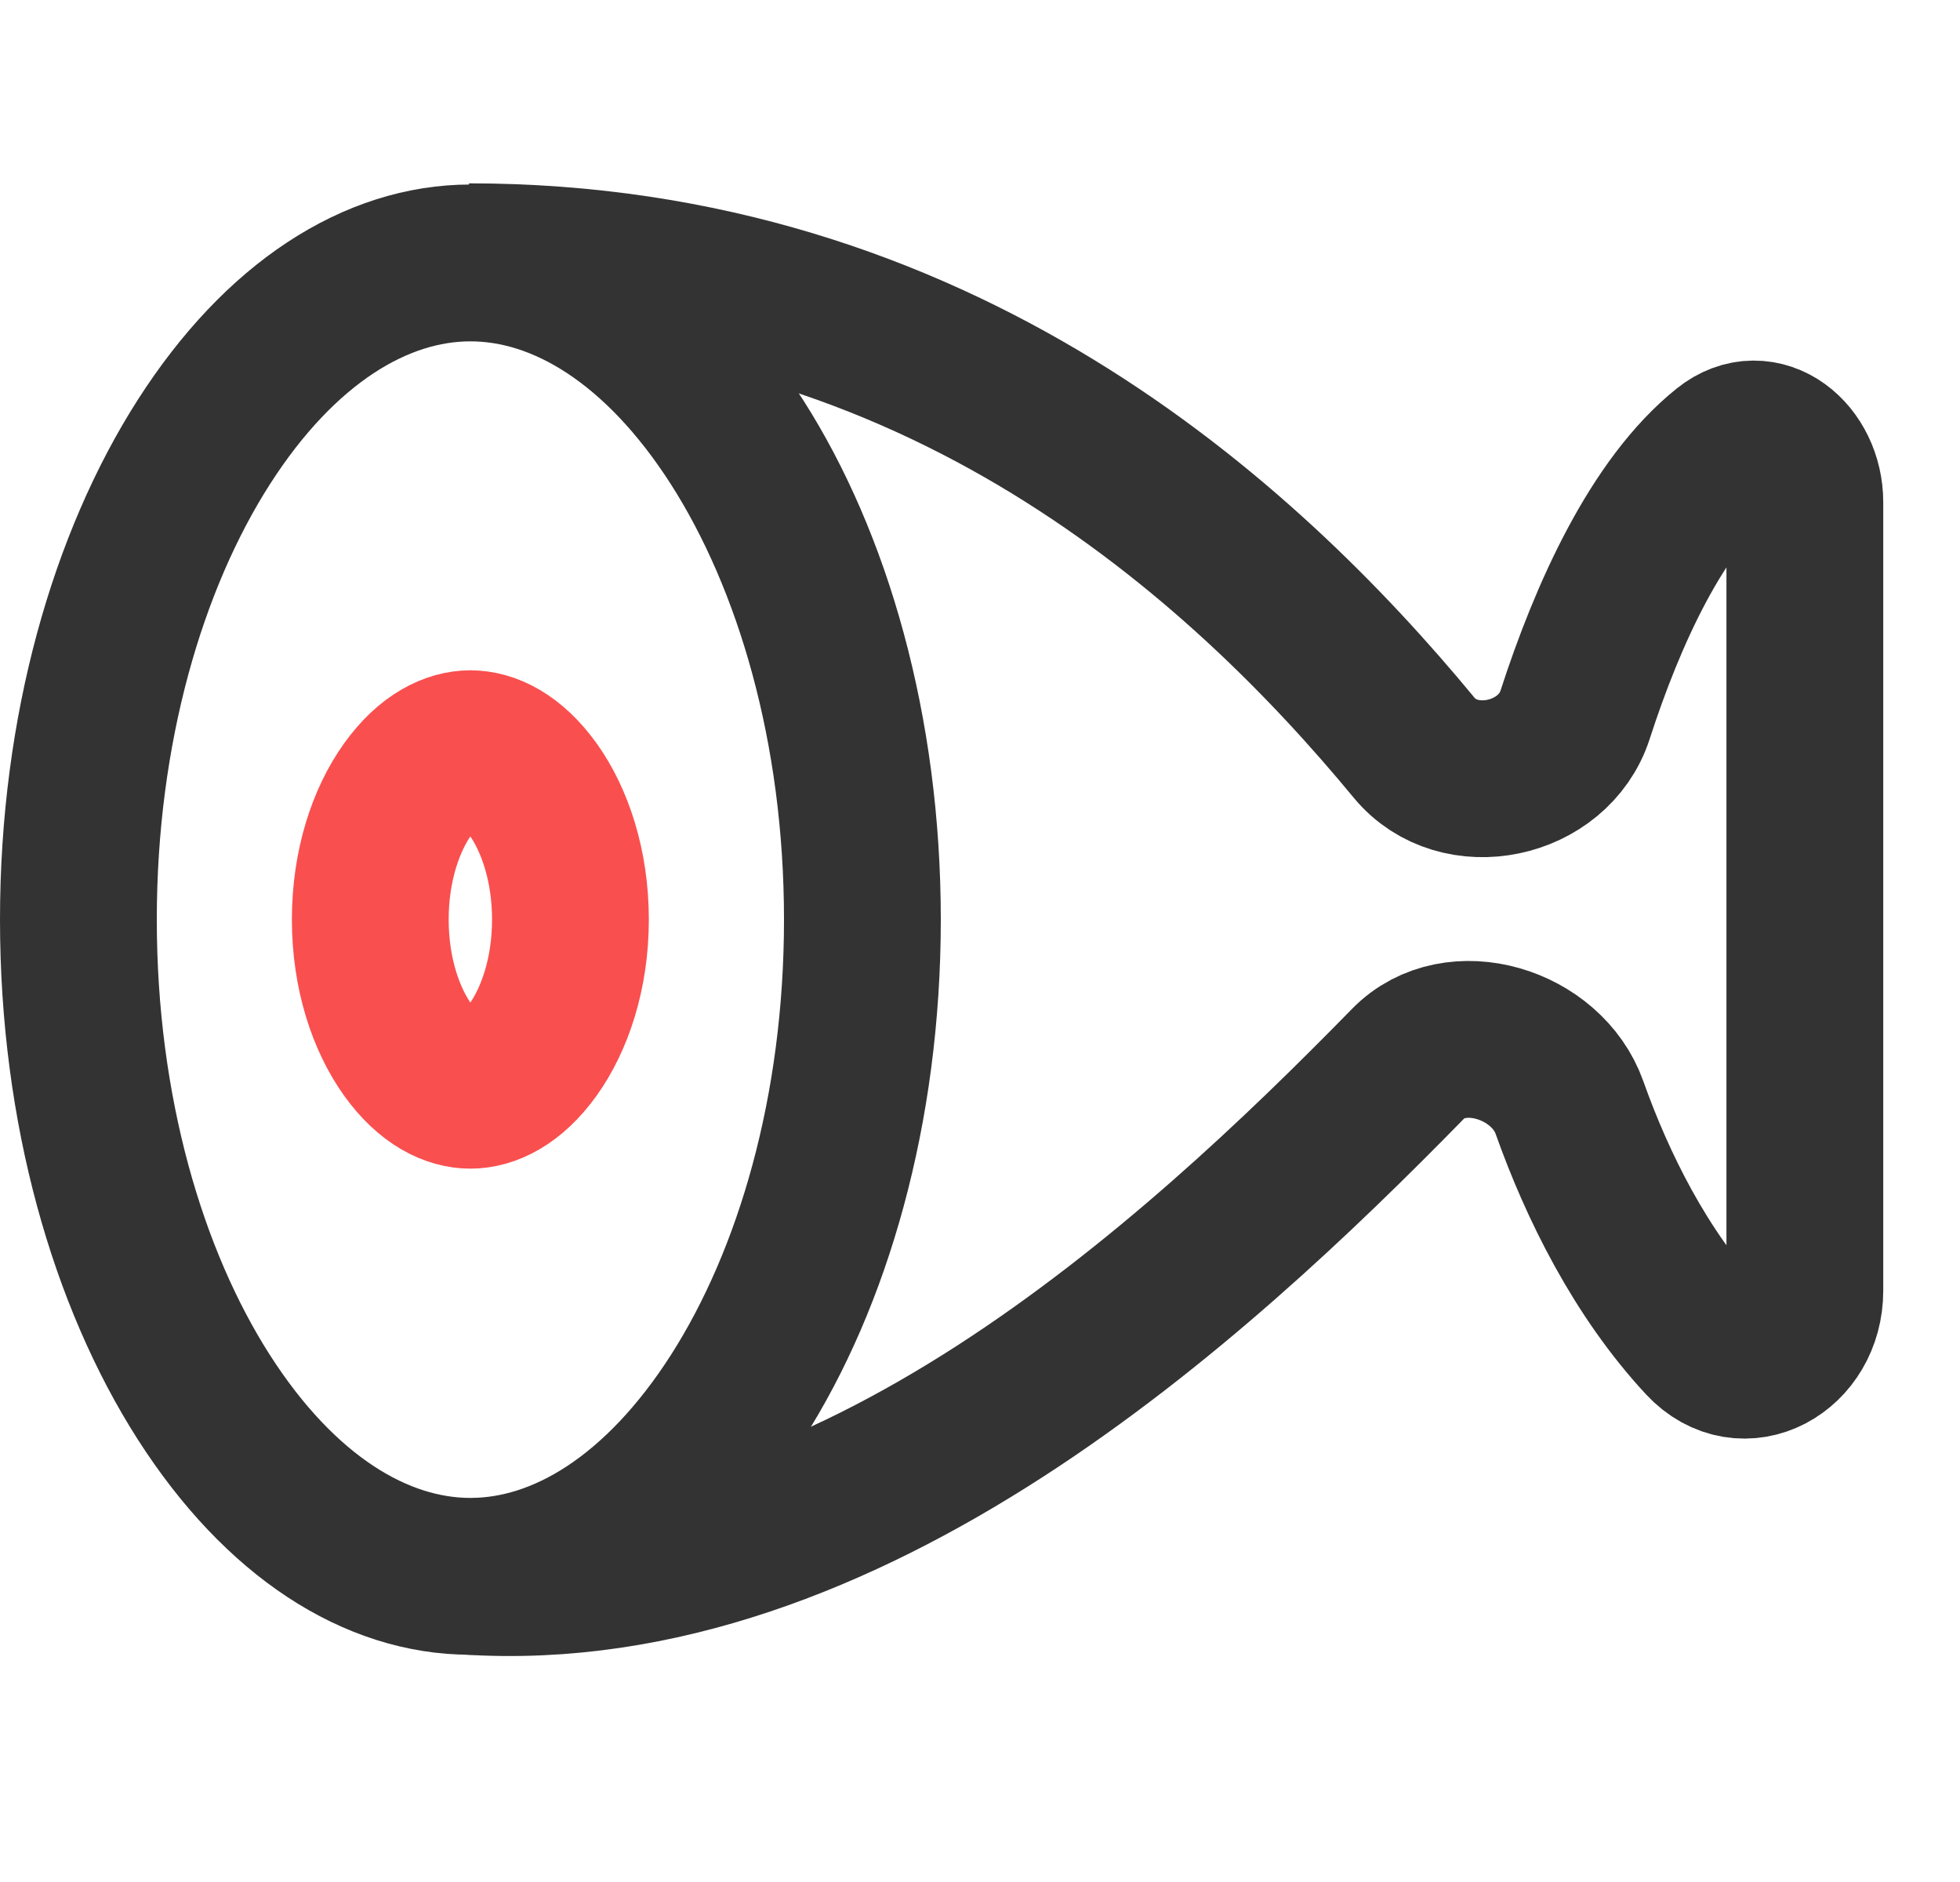 <svg width="25" height="24" viewBox="0 0 25 24" fill="none" xmlns="http://www.w3.org/2000/svg">
<path d="M11 11.727C11 14.155 10.368 16.305 9.4 17.818C8.425 19.341 7.199 20.102 6 20.102C4.801 20.102 3.575 19.341 2.6 17.818C1.632 16.305 1 14.155 1 11.727C1 9.301 1.632 7.15 2.6 5.637C3.575 4.114 4.801 3.353 6 3.353C7.199 3.353 8.425 4.114 9.4 5.637C10.368 7.15 11 9.301 11 11.727Z" stroke="#333333" stroke-width="2"/>
<path d="M7.276 11.726C7.276 12.418 7.074 13.003 6.797 13.39C6.518 13.779 6.223 13.903 6 13.903C5.776 13.903 5.481 13.779 5.202 13.39C4.925 13.003 4.723 12.418 4.723 11.726C4.723 11.034 4.925 10.448 5.202 10.062C5.481 9.673 5.776 9.548 6 9.548C6.223 9.548 6.518 9.673 6.797 10.062C7.074 10.448 7.276 11.034 7.276 11.726Z" stroke="#FA4F4F" stroke-width="2"/>
<path d="M5.982 3.338C11.959 3.338 15.837 6.872 18.037 9.535C18.606 10.225 19.814 9.967 20.09 9.117C20.506 7.831 21.138 6.435 22.013 5.734C22.478 5.362 23.021 5.81 23.021 6.406C23.021 10.231 23.021 13.562 23.021 16.459C23.021 17.209 22.238 17.649 21.727 17.1C20.925 16.237 20.373 15.121 20.019 14.124C19.73 13.31 18.562 12.948 17.959 13.566C15.209 16.378 10.8 20.407 5.982 20.102" stroke="#333333" stroke-width="2"/>
</svg>
